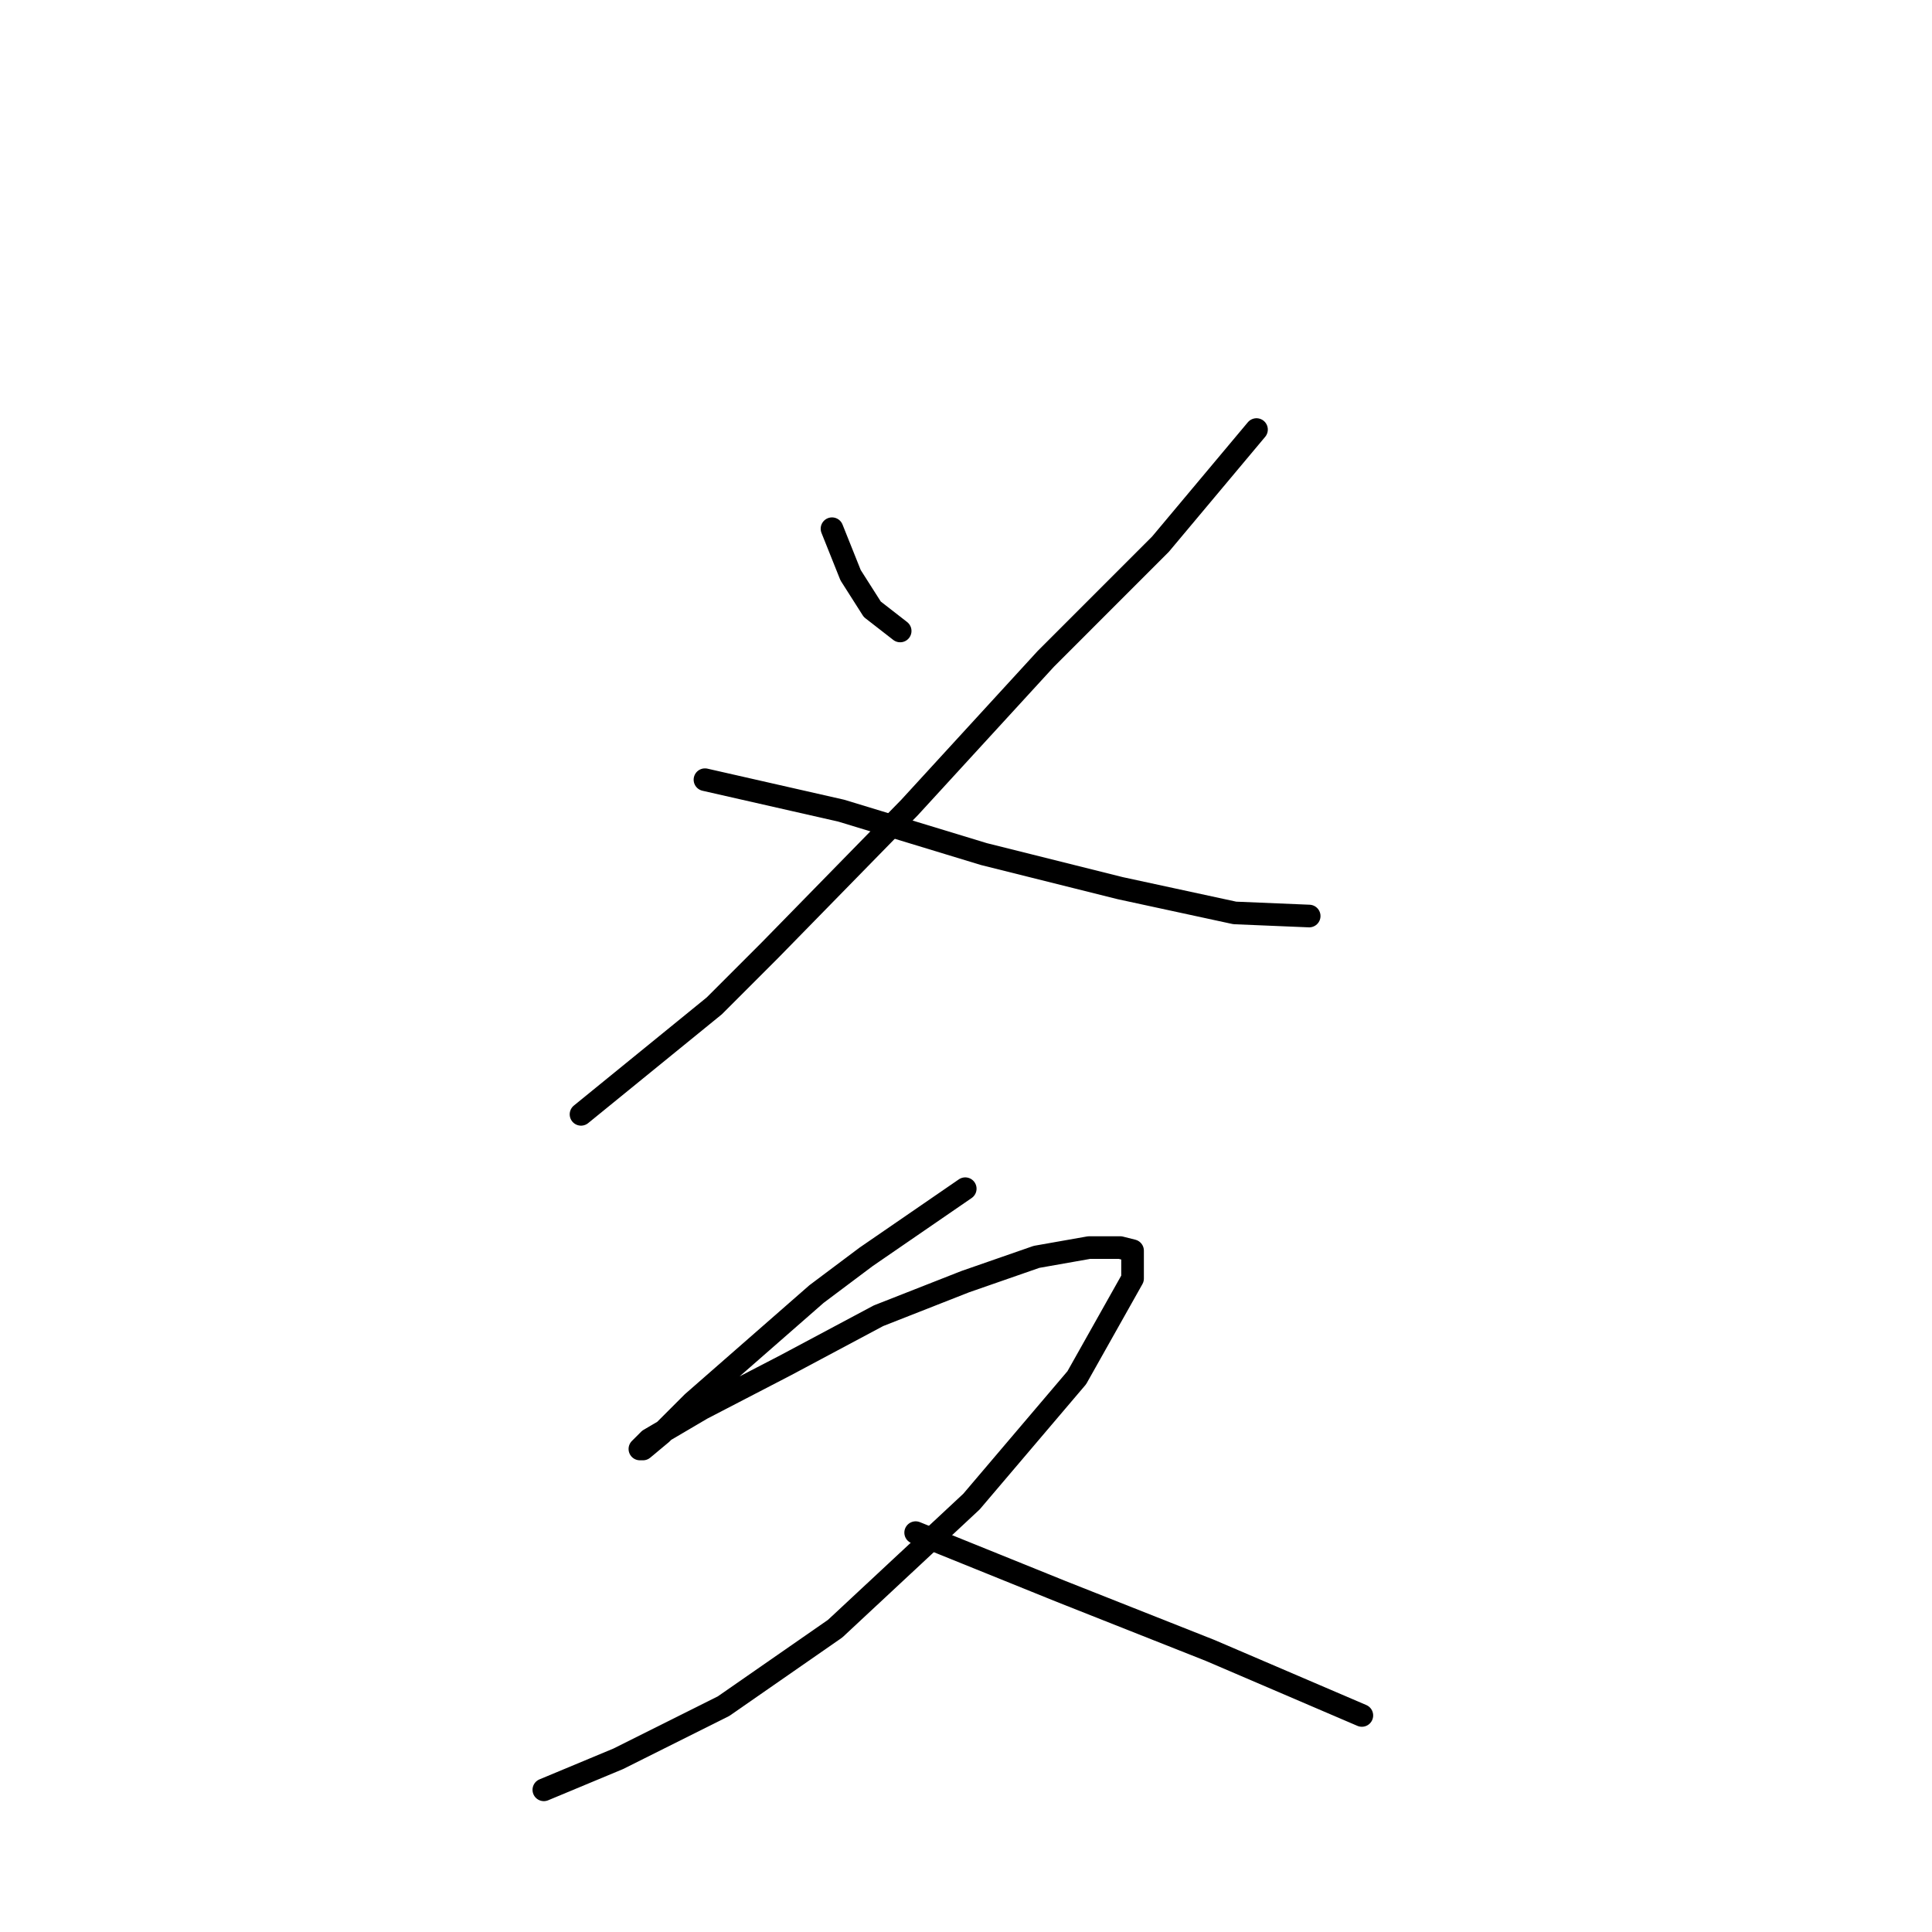 <?xml version="1.0" standalone="no"?>
    <svg width="256" height="256" xmlns="http://www.w3.org/2000/svg" version="1.1">
    <polyline stroke="black" stroke-width="3" stroke-linecap="round" fill="transparent" stroke-linejoin="round" points="110.245 70.058 112.708 76.216 115.582 80.732 119.277 83.606 119.277 83.606 " />
        <polyline stroke="black" stroke-width="3" stroke-linecap="round" fill="transparent" stroke-linejoin="round" points="166.493 56.919 153.765 72.11 138.574 87.302 120.509 107.009 102.033 125.895 94.643 133.285 76.988 147.655 76.988 147.655 " />
        <polyline stroke="black" stroke-width="3" stroke-linecap="round" fill="transparent" stroke-linejoin="round" points="93.411 103.314 111.477 107.42 130.363 113.168 148.428 117.684 163.619 120.968 173.473 121.379 173.473 121.379 " />
        <polyline stroke="black" stroke-width="3" stroke-linecap="round" fill="transparent" stroke-linejoin="round" points="127.899 157.509 114.761 166.542 108.192 171.469 98.338 180.091 91.769 185.839 87.663 189.944 85.2 191.997 84.789 191.997 86.021 190.765 93.001 186.66 104.086 180.912 116.403 174.343 127.899 169.826 137.342 166.542 144.322 165.31 148.428 165.31 150.07 165.721 150.07 169.416 142.68 182.554 128.72 198.977 110.655 215.81 95.875 226.075 81.915 233.054 72.062 237.16 72.062 237.16 " />
        <polyline stroke="black" stroke-width="3" stroke-linecap="round" fill="transparent" stroke-linejoin="round" points="121.33 203.083 140.627 210.883 160.334 218.684 180.452 227.306 180.452 227.306 " />
        </svg>